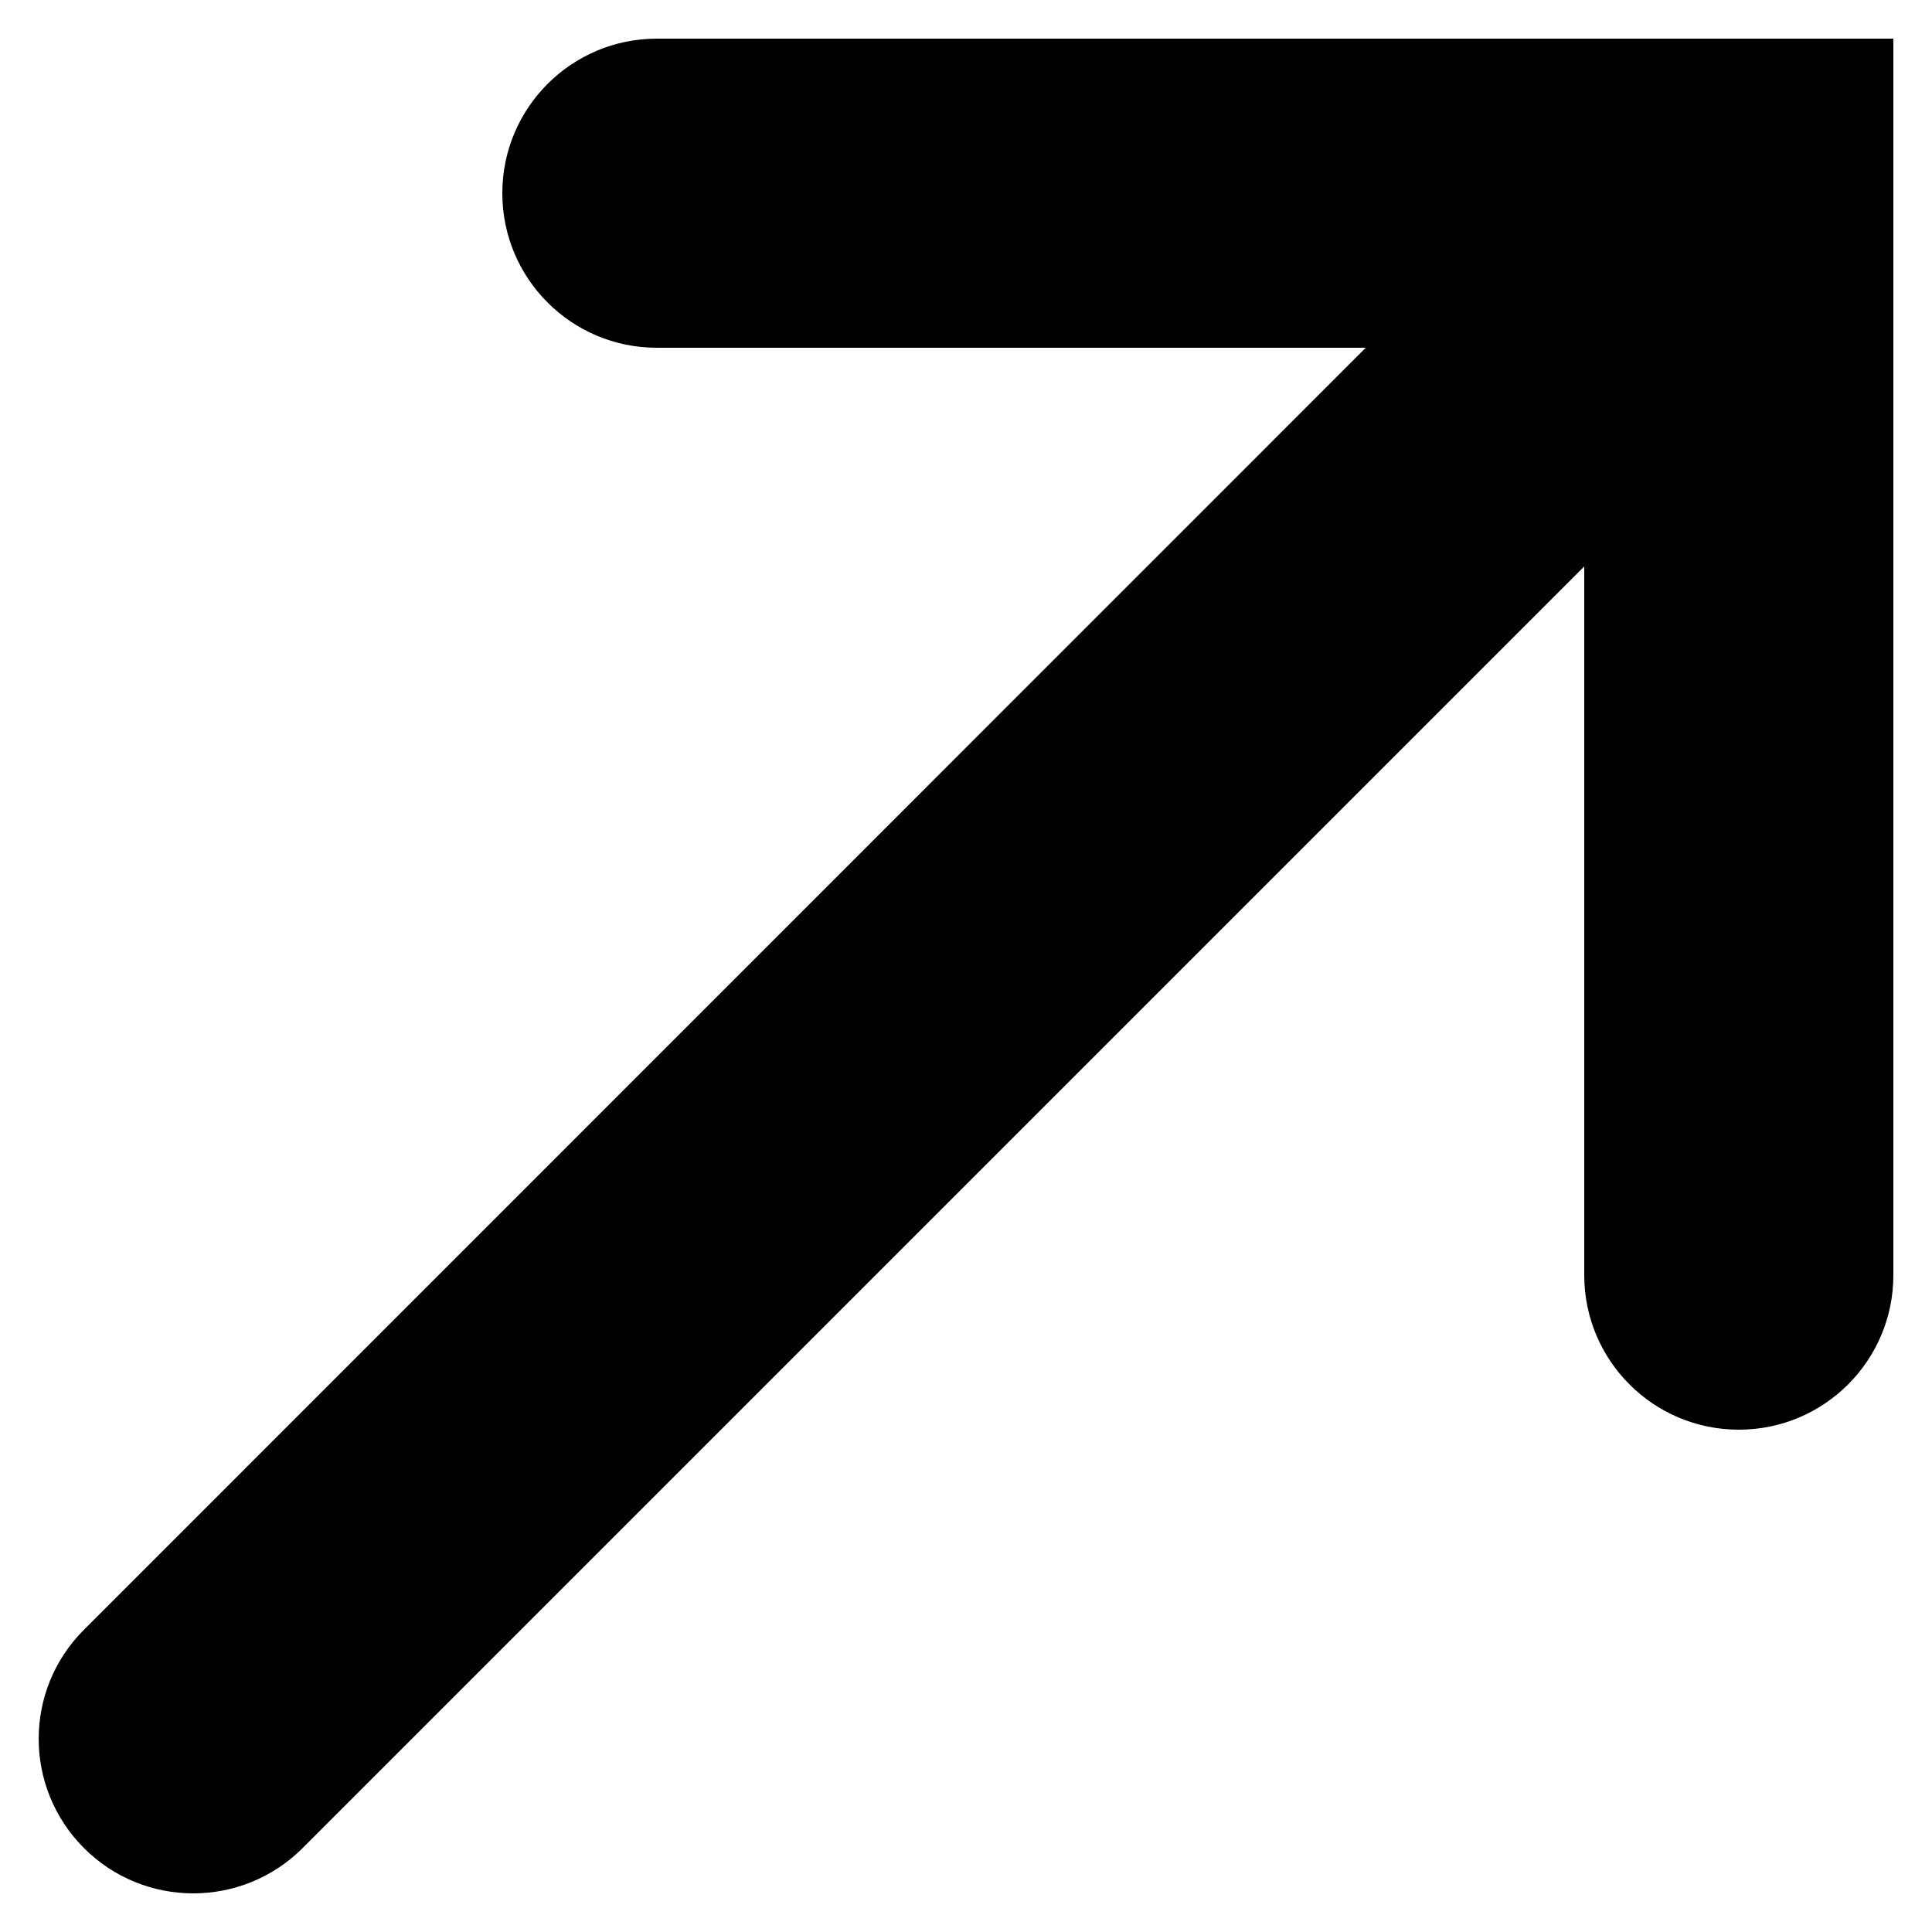 <svg width="10" height="10" viewBox="0 0 10 10" fill="none" xmlns="http://www.w3.org/2000/svg">
  <path fill-rule="evenodd" clip-rule="evenodd" d="M2.6 1C2.6 0.558 2.958 0.2 3.4 0.2H9.8V6.6C9.8 7.042 9.442 7.4 9 7.4C8.558 7.4 8.2 7.042 8.2 6.6V2.932L1.566 9.566C1.253 9.878 0.747 9.878 0.435 9.566C0.122 9.253 0.122 8.747 0.435 8.435L7.069 1.8H3.4C2.958 1.8 2.6 1.442 2.6 1Z" fill="currentColor"/>
</svg>
